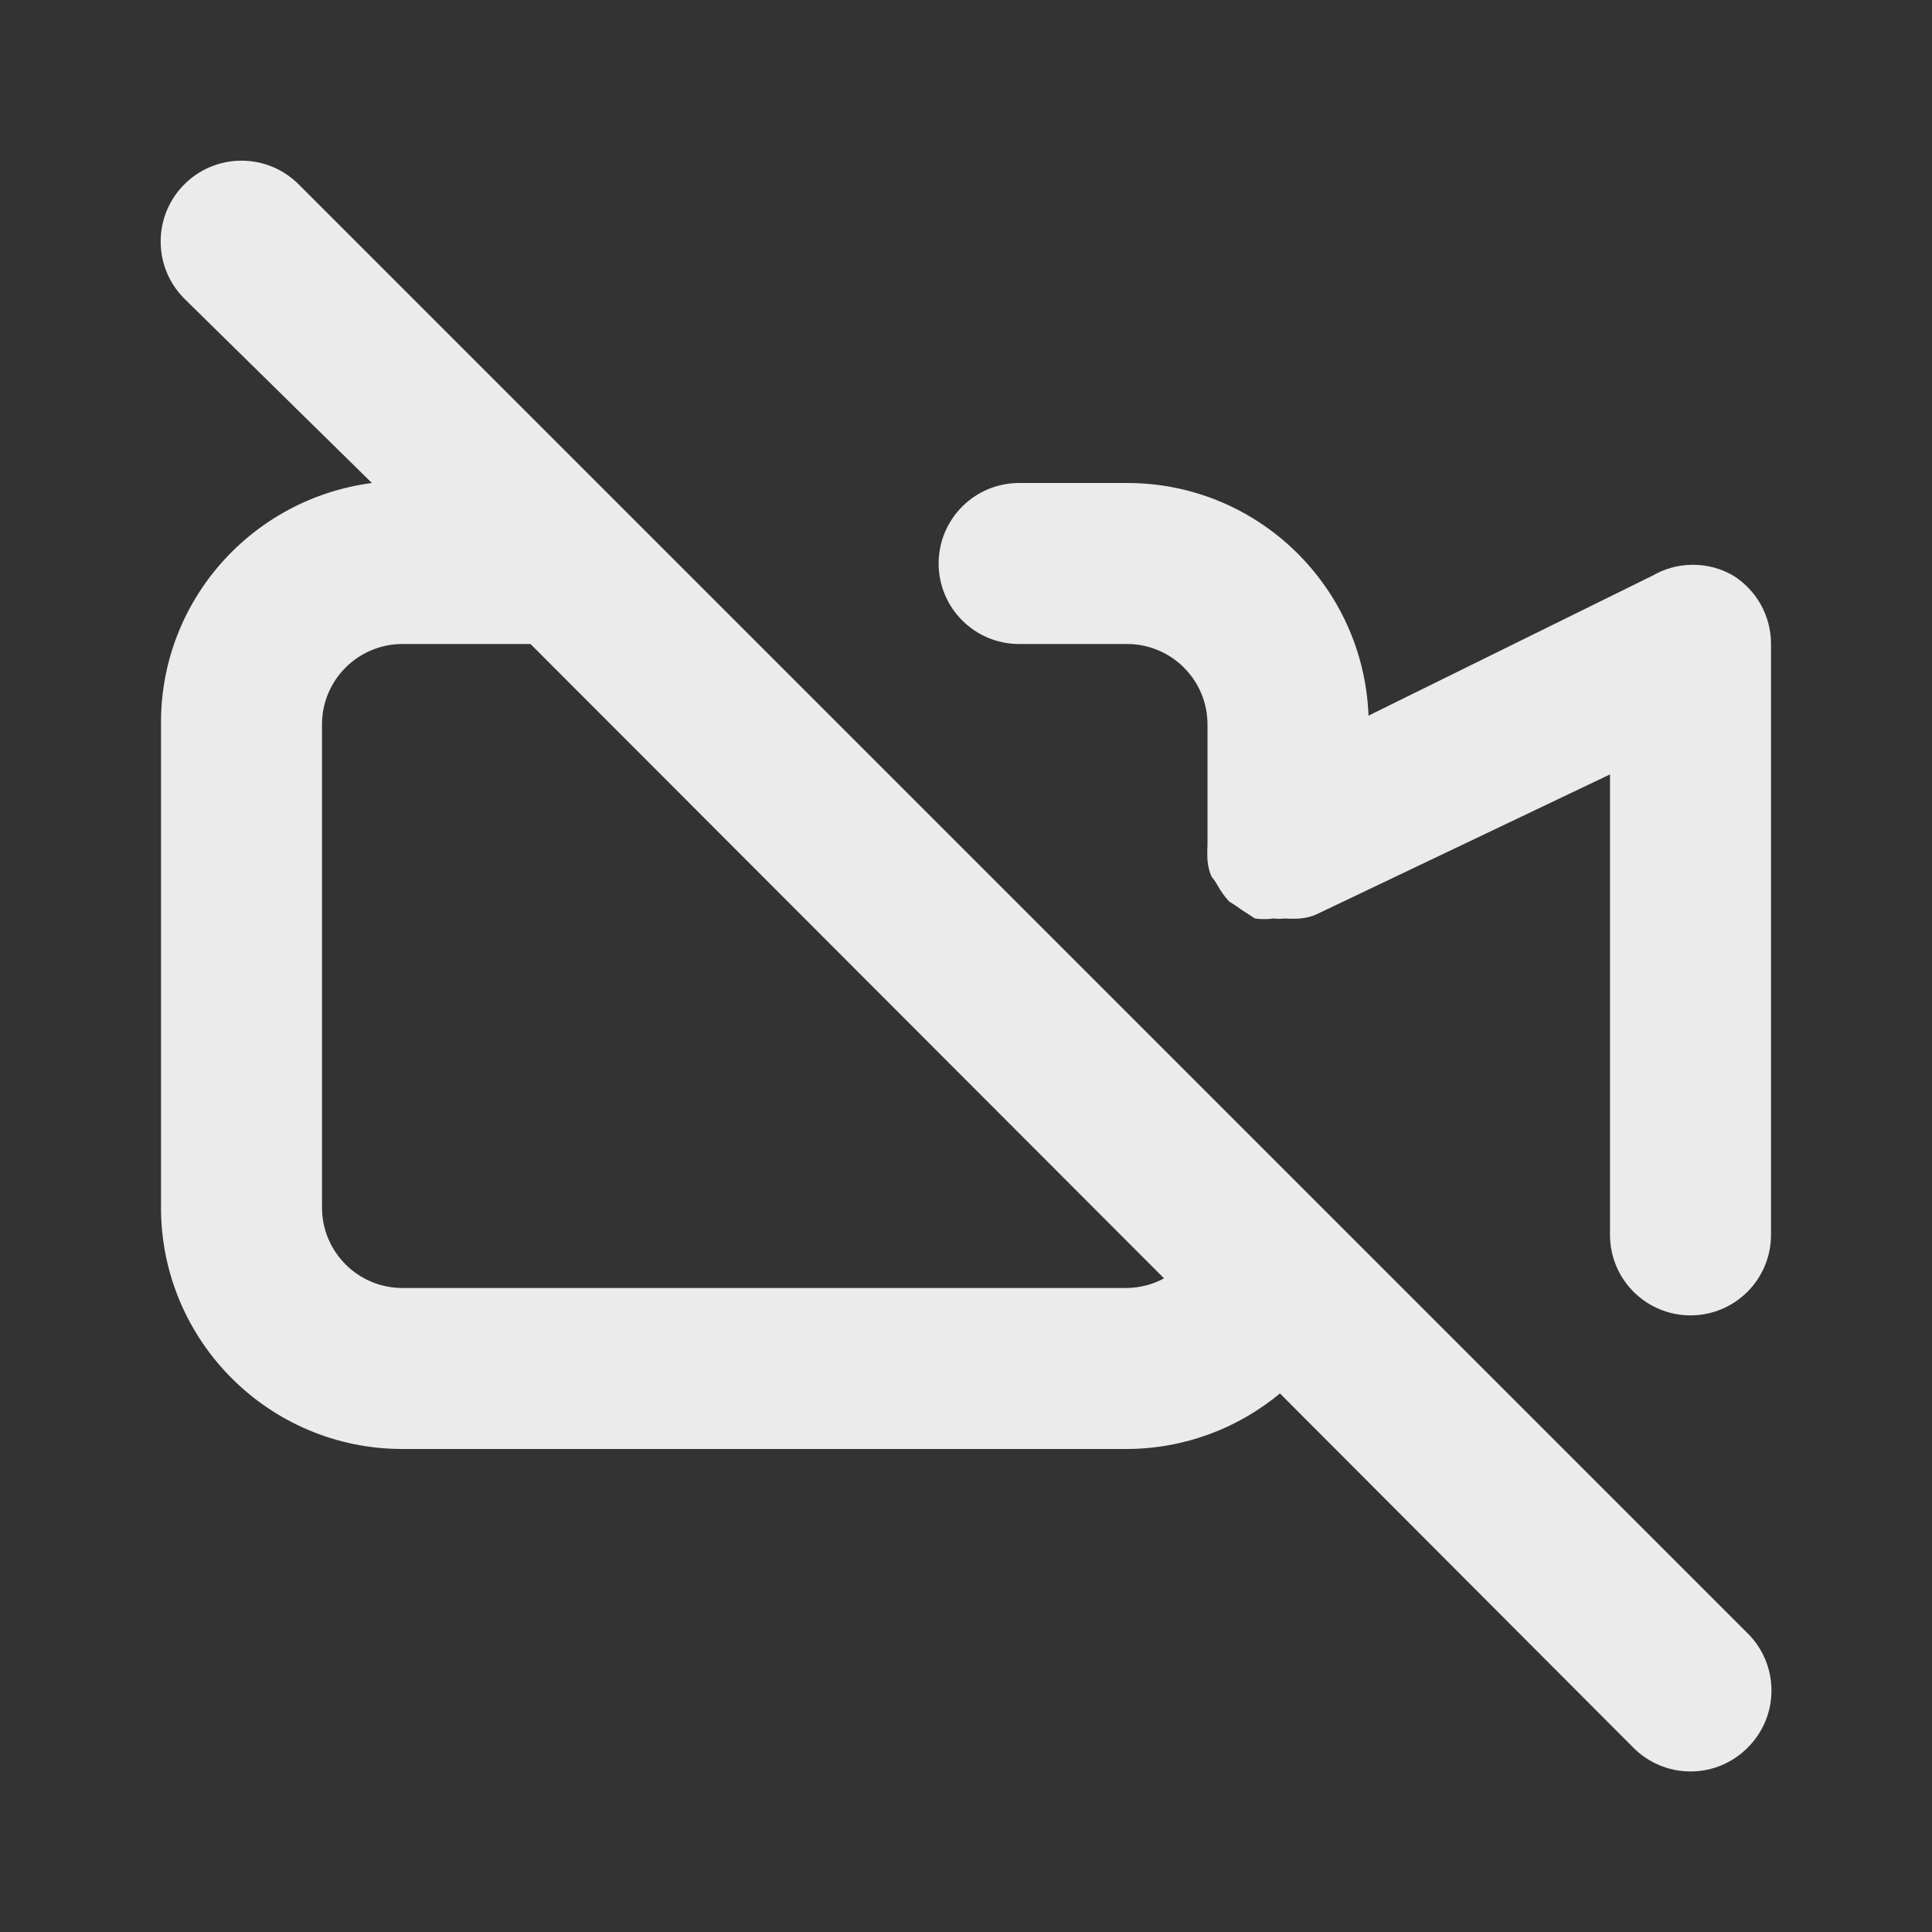 <!-- Generated by IcoMoon.io -->
<svg version="1.1" xmlns="http://www.w3.org/2000/svg" width="280" height="280" viewBox="0 0 280 280">
<rect x="0" y="0" width="280" height="280" fill="#333333" stroke="none"/>
<title>video-slash</title>
<path fill="#ebebeb" d="M89.95 73.383v0l-46.667-46.667c-2.12-2.12-5.048-3.431-8.283-3.431-6.47 0-11.714 5.245-11.714 11.714 0 3.235 1.311 6.164 3.431 8.283v0l27.183 26.717c-17.329 2.276-30.568 16.951-30.568 34.718 0 0.099 0.001 0.198 0.001 0.297v-0.015 70c0 19.33 15.67 35 35 35v0h105c8.456-0.041 16.197-3.075 22.223-8.096l-0.056 0.046 51.217 51.333c2.114 2.131 5.045 3.451 8.283 3.451s6.169-1.32 8.283-3.45l0.001-0.001c2.131-2.114 3.451-5.045 3.451-8.283s-1.32-6.169-3.45-8.283l-0.001-0.001zM163.333 186.667h-105c-6.443 0-11.667-5.223-11.667-11.667v0-70c0-6.443 5.223-11.667 11.667-11.667v0h18.55l91.817 91.933c-1.552 0.854-3.396 1.369-5.357 1.4h-0.009zM251.183 83.417c-1.673-0.983-3.686-1.563-5.833-1.563s-4.16 0.581-5.888 1.593l0.055-0.030-41.183 20.3c-0.71-18.77-16.098-33.717-34.976-33.717-0.008 0-0.016 0-0.025 0h-15.632c-6.443 0-11.667 5.223-11.667 11.667s5.223 11.667 11.667 11.667v0h15.633c6.443 0 11.667 5.223 11.667 11.667v0 17.5c-0.021 0.331-0.033 0.718-0.033 1.108s0.012 0.777 0.035 1.161l-0.002-0.053c0.076 0.859 0.283 1.651 0.602 2.382l-0.019-0.049s0.583 0.7 0.817 1.167c0.504 0.933 1.085 1.737 1.756 2.457l-0.006-0.007s1.167 0.7 1.75 1.167l1.983 1.283c0.403 0.058 0.868 0.091 1.342 0.091s0.939-0.033 1.394-0.097l-0.053 0.006c0.245 0.026 0.529 0.041 0.817 0.041s0.572-0.015 0.852-0.044l-0.035 0.003c0.331 0.021 0.718 0.033 1.108 0.033s0.777-0.012 1.161-0.035l-0.053 0.002c0.859-0.076 1.651-0.283 2.382-0.602l-0.049 0.019 42.583-20.3v66.733c0 6.443 5.223 11.667 11.667 11.667s11.667-5.223 11.667-11.667v0-85.633c0-0.007 0-0.015 0-0.023 0-4.152-2.169-7.797-5.435-9.865l-0.048-0.028z"></path>
</svg>

